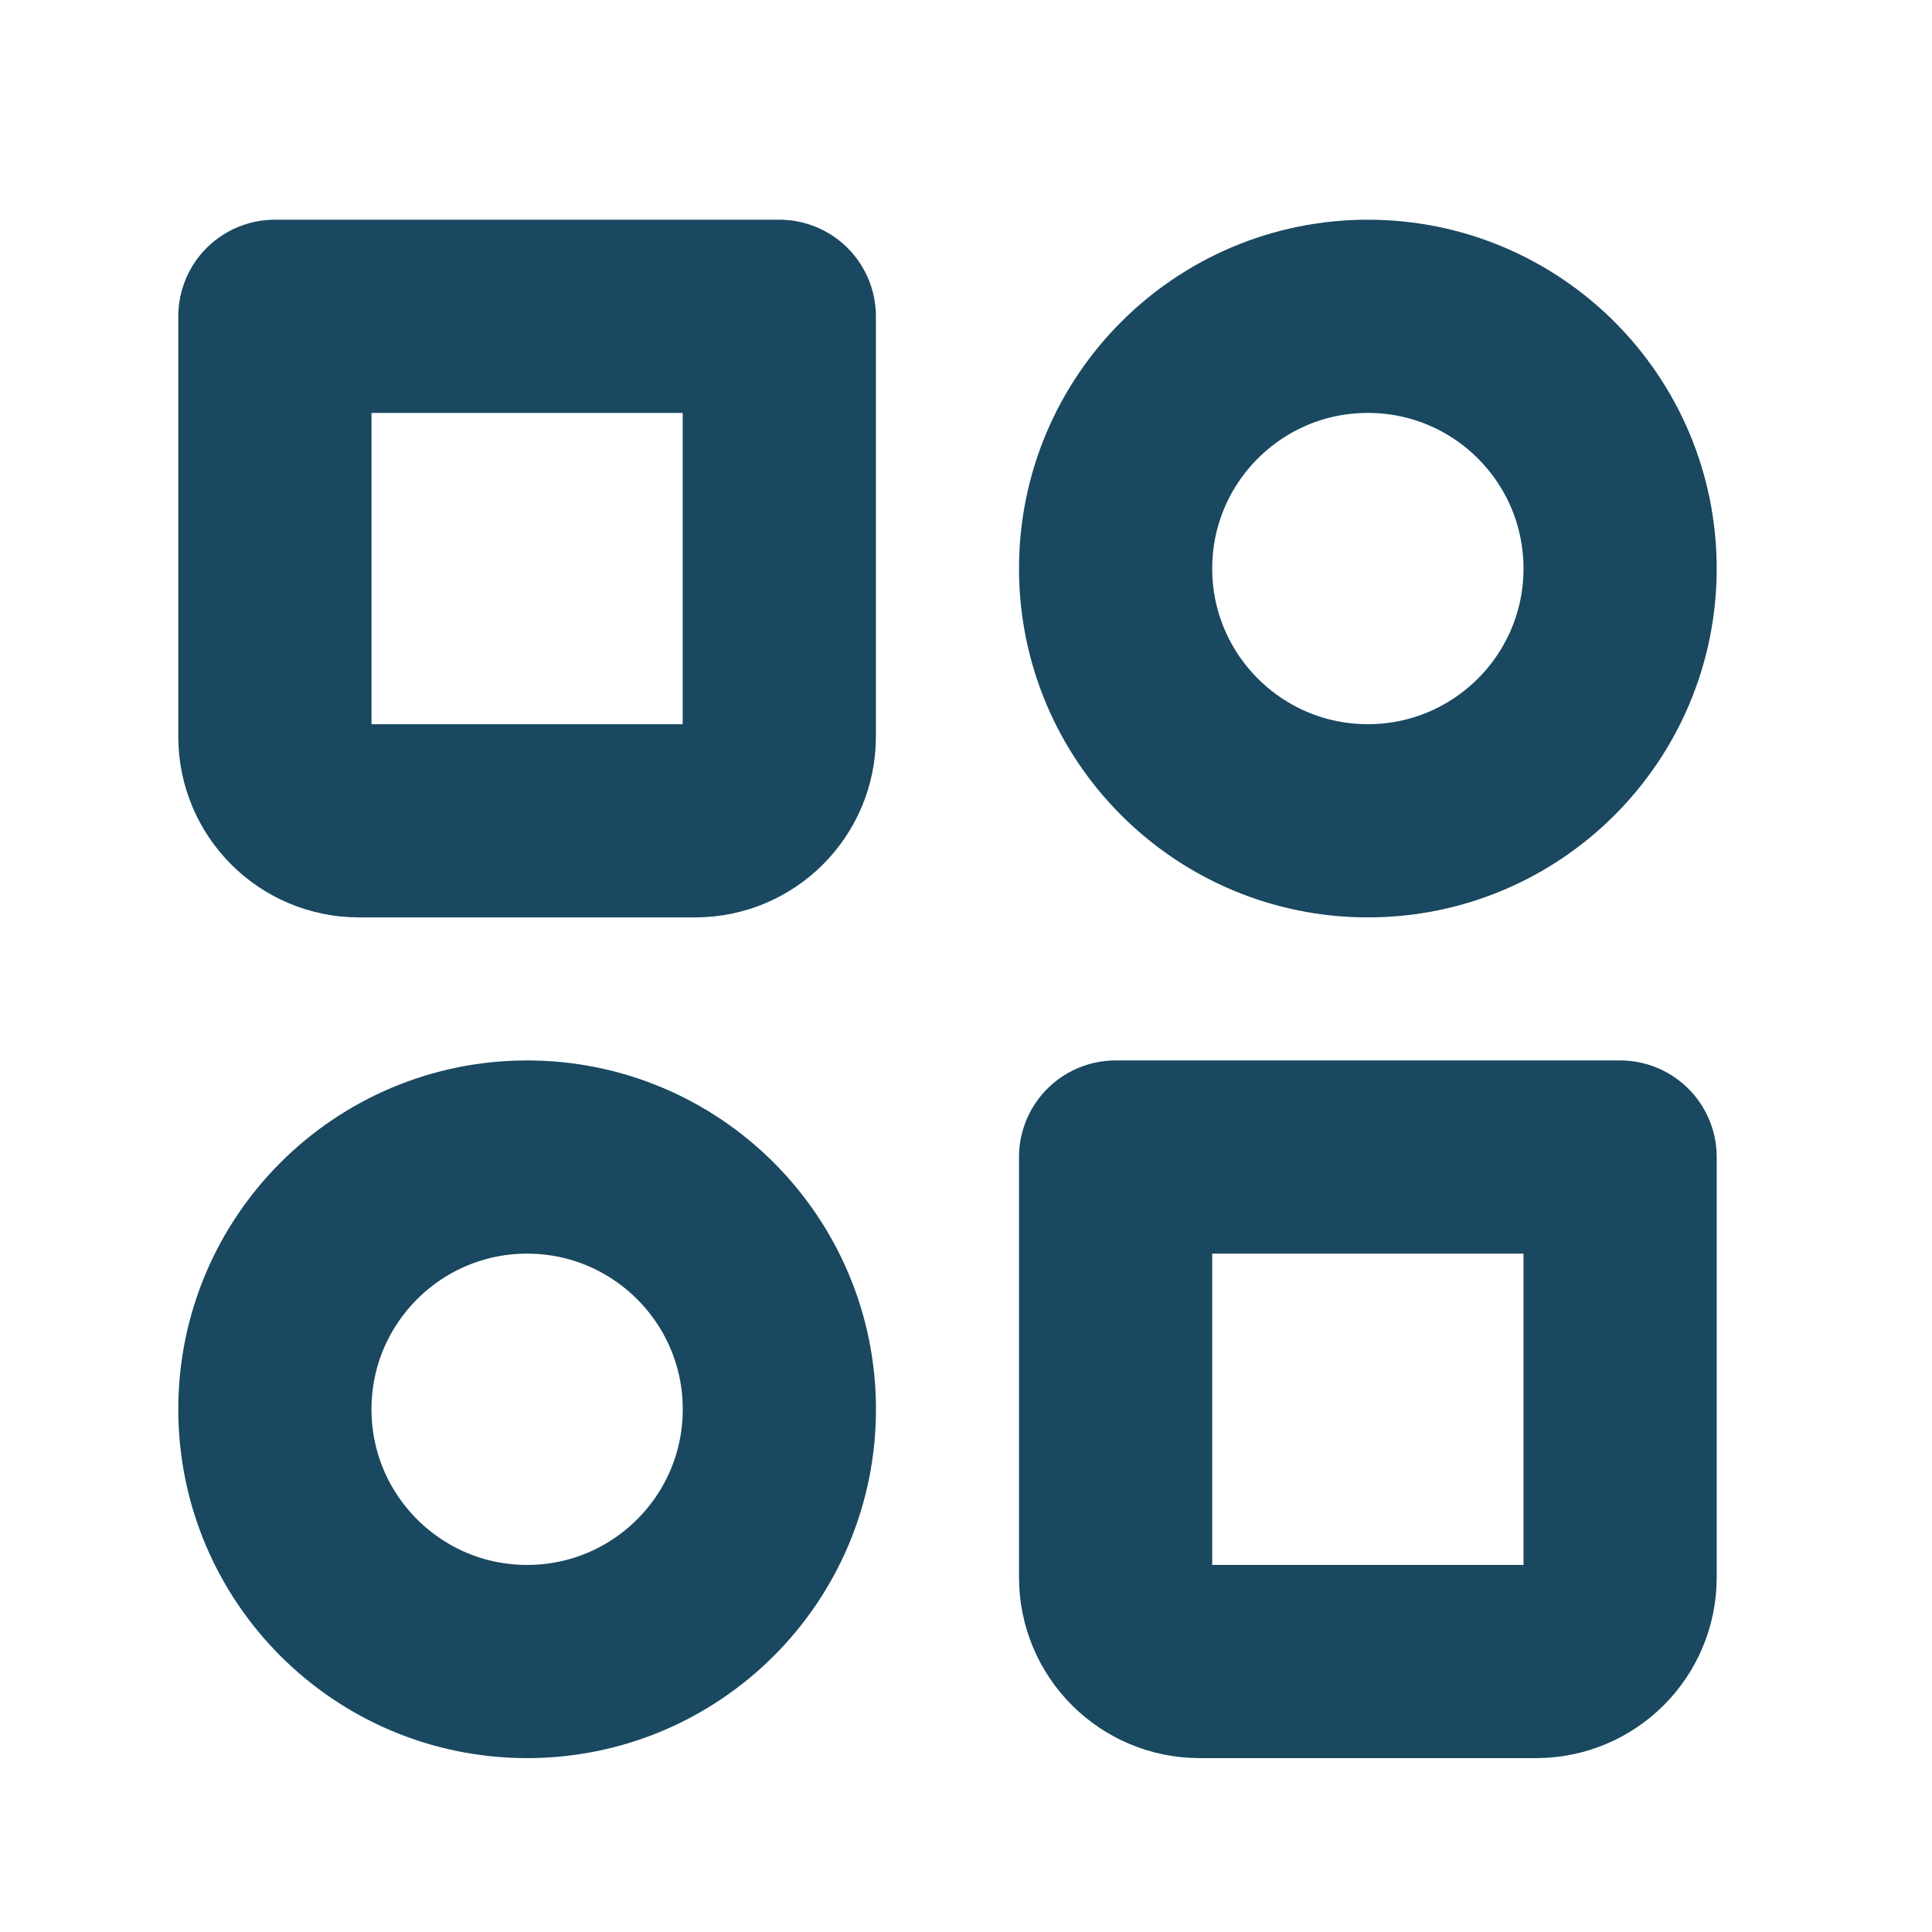 <svg width="25" height="25" viewBox="0 0 25 25" fill="none" xmlns="http://www.w3.org/2000/svg">
<path d="M17.7 10.621C19.503 10.621 20.964 9.159 20.964 7.357C20.964 5.554 19.503 4.093 17.7 4.093C15.898 4.093 14.436 5.554 14.436 7.357C14.436 9.159 15.898 10.621 17.7 10.621Z" stroke="#194860" stroke-width="2.5" stroke-linecap="round" stroke-linejoin="round"/>
<path d="M6.821 21.5C8.623 21.5 10.085 20.039 10.085 18.236C10.085 16.434 8.623 14.972 6.821 14.972C5.018 14.972 3.557 16.434 3.557 18.236C3.557 20.039 5.018 21.5 6.821 21.5Z" stroke="#194860" stroke-width="2.5" stroke-linecap="round" stroke-linejoin="round"/>
<path d="M14.436 14.972H20.964V20.412C20.964 21.013 20.477 21.5 19.876 21.5H15.524C14.923 21.5 14.436 21.013 14.436 20.412V14.972Z" stroke="#194860" stroke-width="2.5" stroke-linecap="round" stroke-linejoin="round"/>
<path d="M3.557 4.093H10.084V9.533C10.084 10.133 9.597 10.621 8.996 10.621H4.645C4.044 10.621 3.557 10.133 3.557 9.533V4.093Z" stroke="#194860" stroke-width="2.5" stroke-linecap="round" stroke-linejoin="round"/>
</svg>
